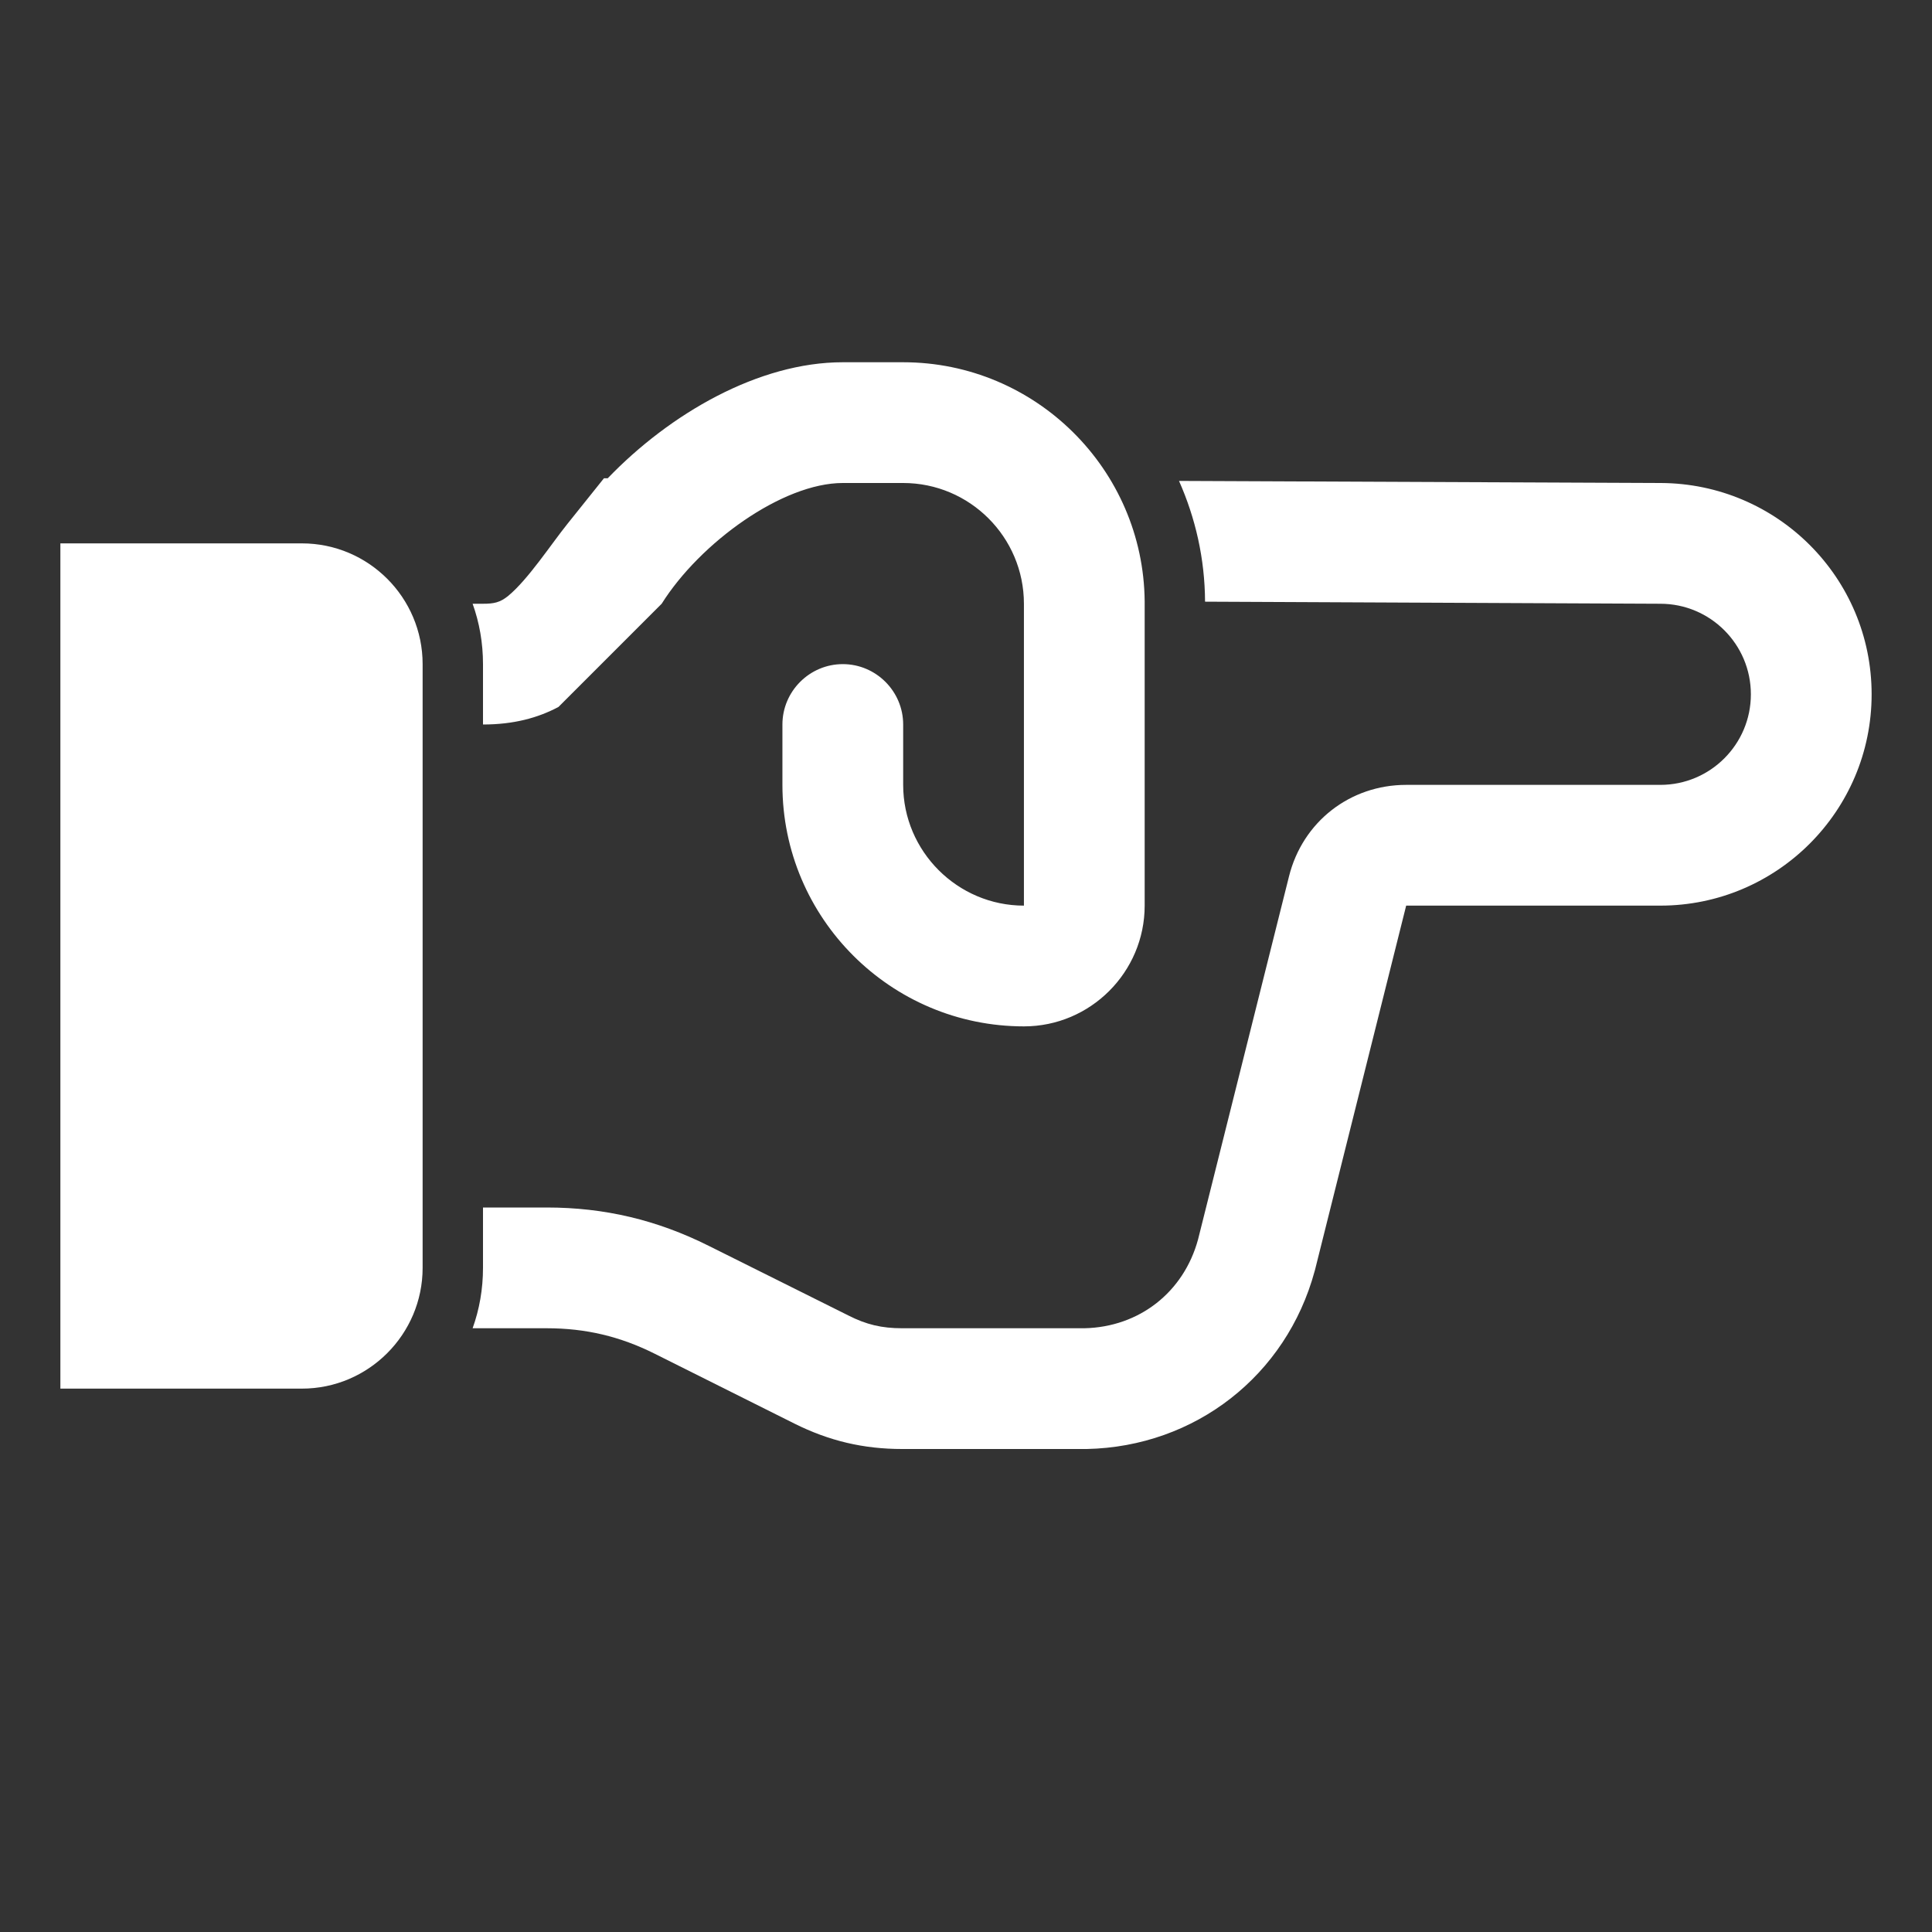 <?xml version="1.0" encoding="UTF-8"?>
<!DOCTYPE svg PUBLIC "-//W3C//DTD SVG 1.1//EN" "http://www.w3.org/Graphics/SVG/1.1/DTD/svg11.dtd">
<svg xmlns="http://www.w3.org/2000/svg" xml:space="preserve" width="1024px" height="1024px" shape-rendering="geometricPrecision" text-rendering="geometricPrecision" image-rendering="optimizeQuality" fill-rule="nonzero" clip-rule="evenodd" viewBox="0 0 10240 10240" xmlns:xlink="http://www.w3.org/1999/xlink">
	<rect x="0" y="0" width="10240" height="10240" fill="#333333" stroke="none"/>
	<title>hand_point_right2 icon</title>
	<desc>hand_point_right2 icon from the IconExperience.com O-Collection. Copyright by INCORS GmbH (www.incors.com).</desc>
	<path id="curve1" fill="#FFFFFF" d="M1600 2880l-1280 0 0 4480 1280 0c353,0 640,-288 640,-640l0 -3200c0,-353 -287,-640 -640,-640z"/>
	<path id="curve0" fill="#FFFFFF" d="M7453 4800l-483 1930 -2 7c-150,554 -634,931 -1208,943l-6 0 -972 0c-206,0 -388,-43 -572,-135l-740 -370c-184,-92 -366,-135 -572,-135l-393 0c36,-100 55,-208 55,-320l0 -320 338 0c306,0 584,66 858,203l740 369c96,49 178,68 286,68l965 0c291,-6 527,-191 603,-471l482 -1924c72,-289 323,-485 621,-485l1347 0c265,0 480,-215 480,-480 0,-265 -215,-480 -480,-480l-2413 -11c-1,-228 -51,-444 -138,-640l2554 11c617,3 1117,502 1117,1120 0,618 -502,1120 -1120,1120l-1347 0c0,0 0,0 0,0zm-4893 -960l0 -320c0,-112 -19,-220 -55,-320l55 0c57,0 90,-6 134,-42 106,-88 225,-271 314,-382l193 -241 20 0c330,-343 800,-615 1246,-615l320 0c702,0 1274,568 1280,1268 0,4 0,8 0,12l0 1600c0,352 -287,640 -640,640 -706,0 -1280,-574 -1280,-1280l0 -140 0 0 0 -180c0,-176 144,-320 320,-320l0 0c176,0 320,144 320,320l0 320c0,352 288,640 640,640l0 -1600c0,-353 -287,-640 -640,-640l-320 0c-320,0 -757,317 -960,640l-547 547c-109,58 -238,93 -400,93z"/>
</svg>
